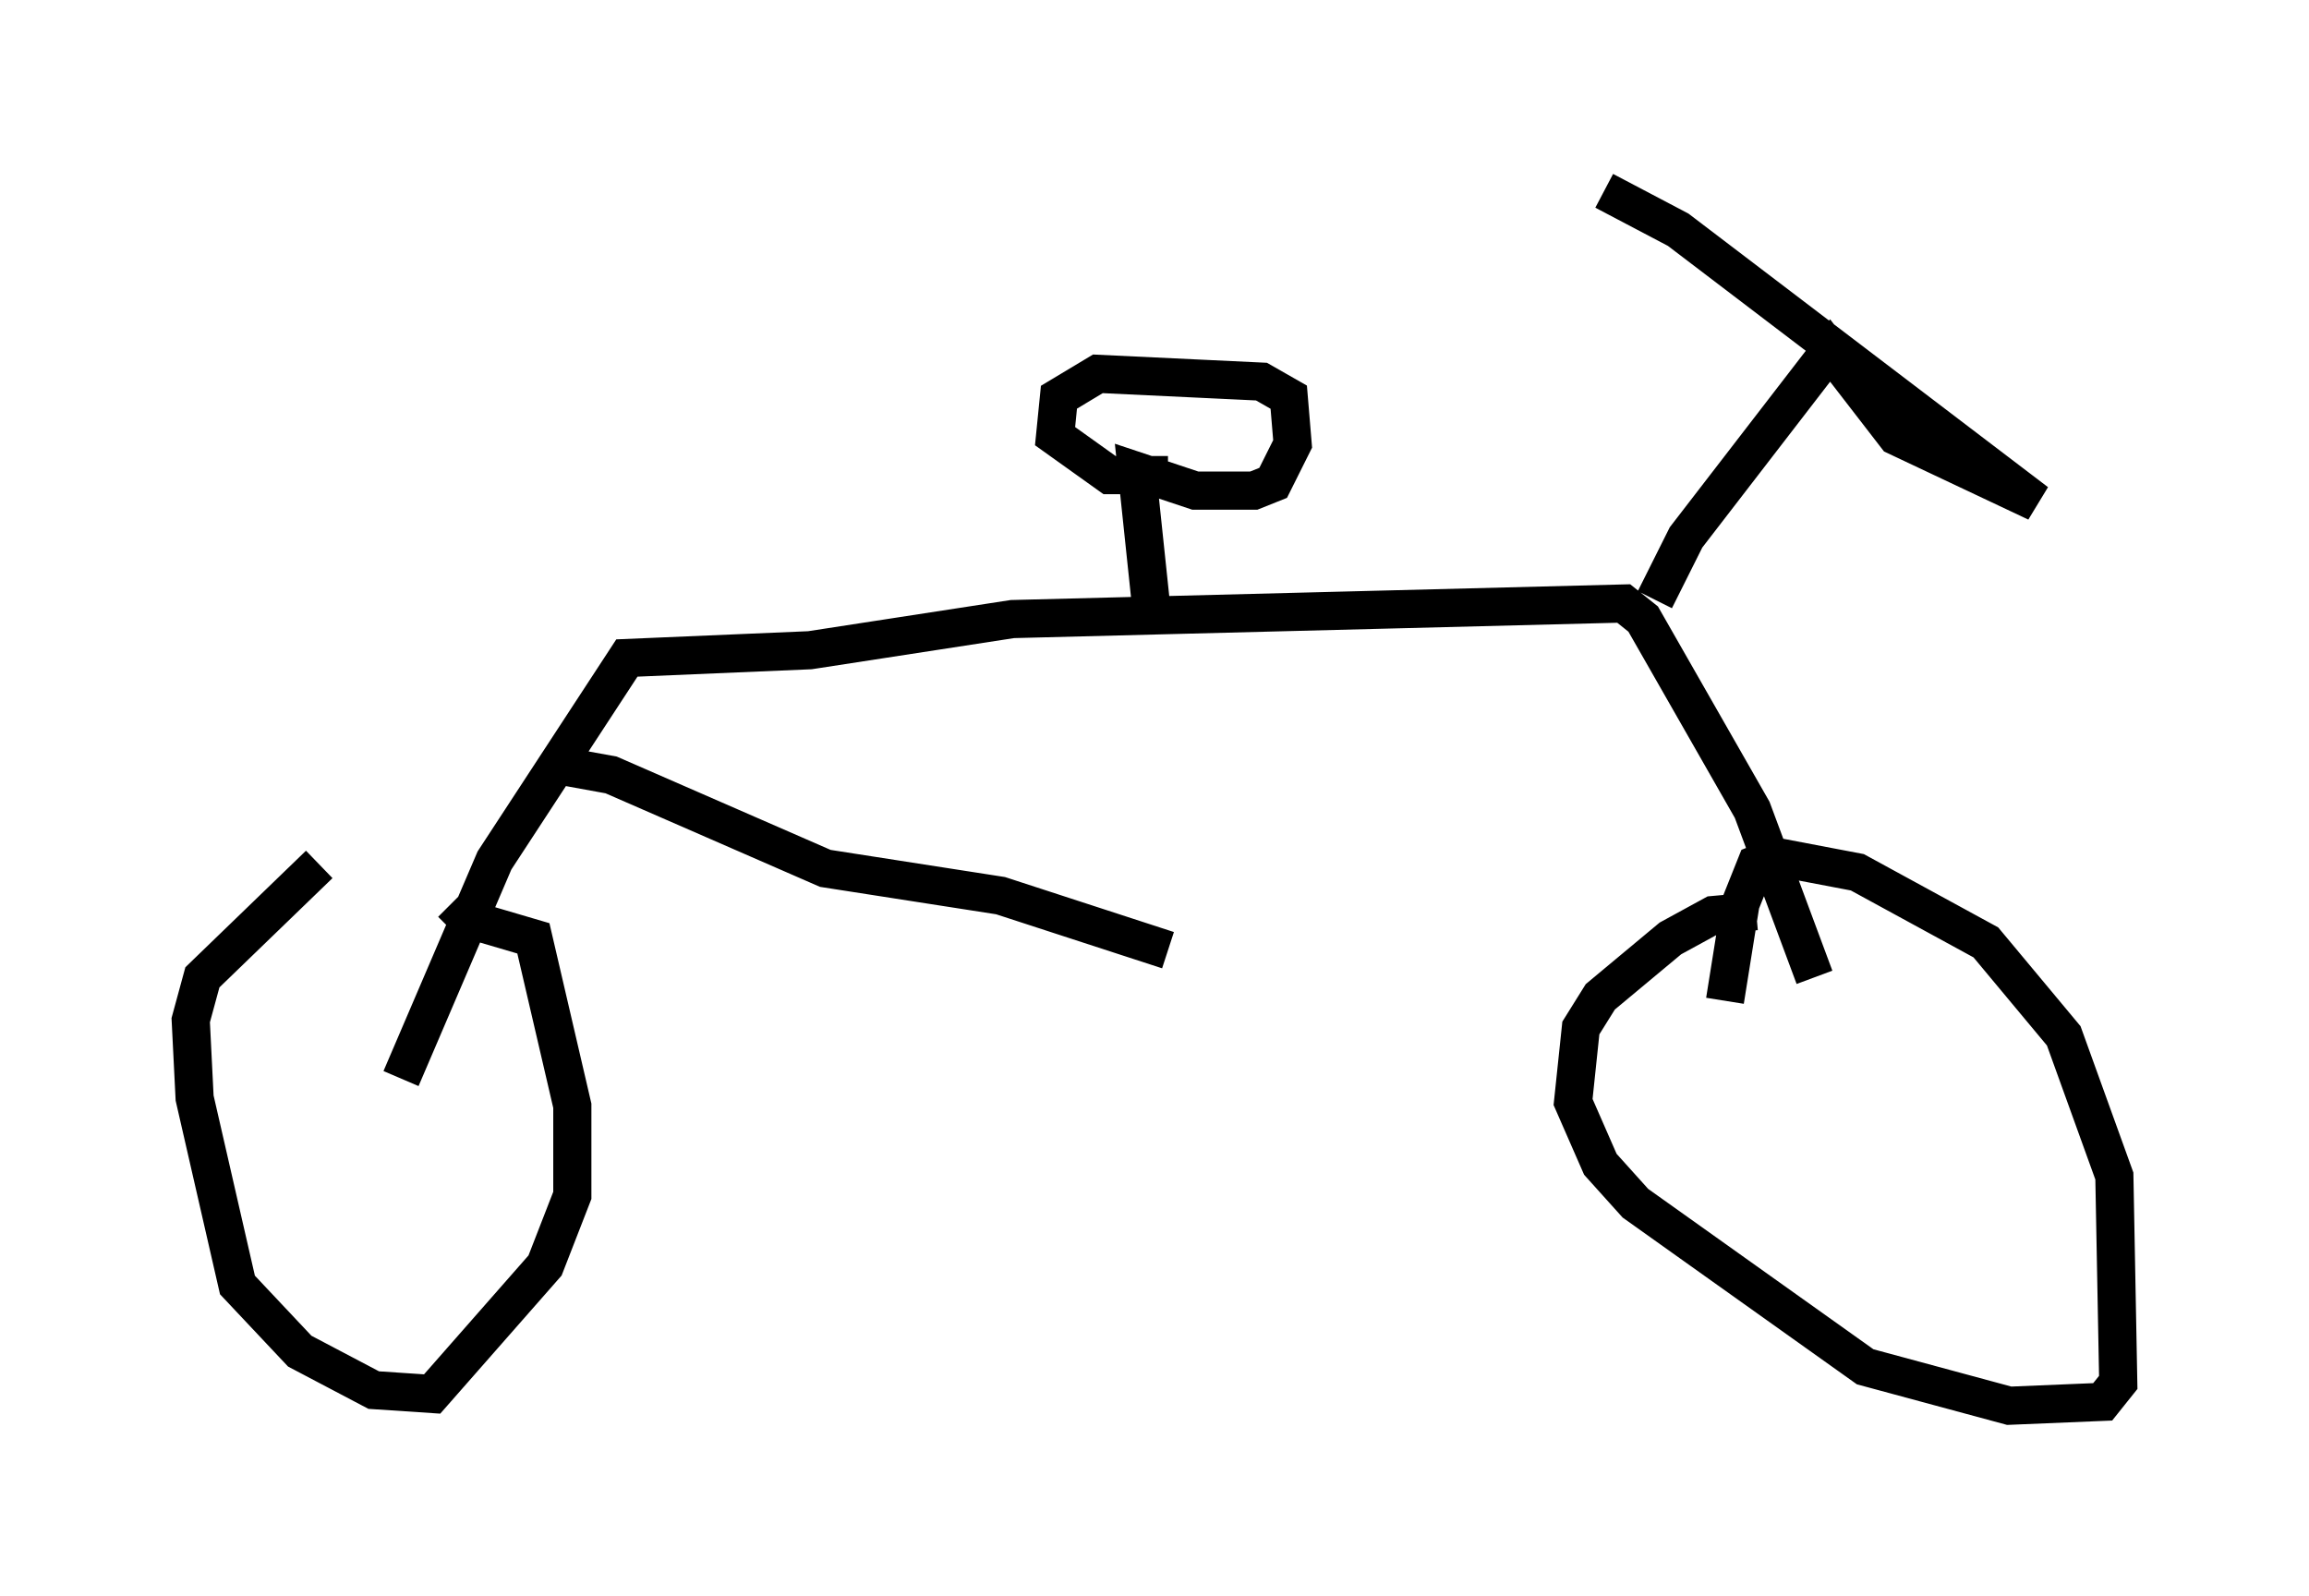 <?xml version="1.0" encoding="utf-8" ?>
<svg baseProfile="full" height="41.85" version="1.1" width="60.532" xmlns="http://www.w3.org/2000/svg" xmlns:ev="http://www.w3.org/2001/xml-events" xmlns:xlink="http://www.w3.org/1999/xlink"><defs /><rect fill="white" height="41.85" width="60.532" x="0" y="0" /><path d="M13.167, 22.661 m-4.798, 0.0 l-3.063, 2.96 -0.306, 1.123 l0.102, 2.042 1.123, 4.9 l1.633, 1.735 1.94, 1.021 l1.531, 0.102 2.96, -3.369 l0.715, -1.838 0.0, -2.348 l-1.021, -4.39 -1.735, -0.51 l-0.408, -0.408 m-1.327, 4.594 l2.45, -5.717 3.471, -5.308 l4.798, -0.204 5.308, -0.817 l16.027, -0.408 0.51, 0.408 l2.858, 5.002 1.633, 4.39 m-1.531, -1.735 l-1.123, 0.102 -1.123, 0.613 l-1.838, 1.531 -0.51, 0.817 l-0.204, 1.94 0.715, 1.633 l0.919, 1.021 6.023, 4.288 l3.777, 1.021 2.45, -0.102 l0.408, -0.51 -0.102, -5.41 l-1.327, -3.675 -2.042, -2.45 l-3.369, -1.838 -2.144, -0.408 l-0.51, 0.204 -0.408, 1.021 l-0.408, 2.552 m-1.838, -10.515 l0.817, -1.633 3.777, -4.9 l1.735, 2.246 3.675, 1.735 l-9.392, -7.146 -1.94, -1.021 m-11.842, 11.229 l-0.408, -3.879 1.531, 0.51 l1.531, 0.0 0.51, -0.204 l0.51, -1.021 -0.102, -1.225 l-0.715, -0.408 -4.288, -0.204 l-1.021, 0.613 -0.102, 1.021 l1.429, 1.021 1.531, 0.0 m-15.721, 7.656 l1.123, 0.204 5.615, 2.45 l4.594, 0.715 4.39, 1.429 " fill="none" stroke="black" stroke-width="1" /></svg>